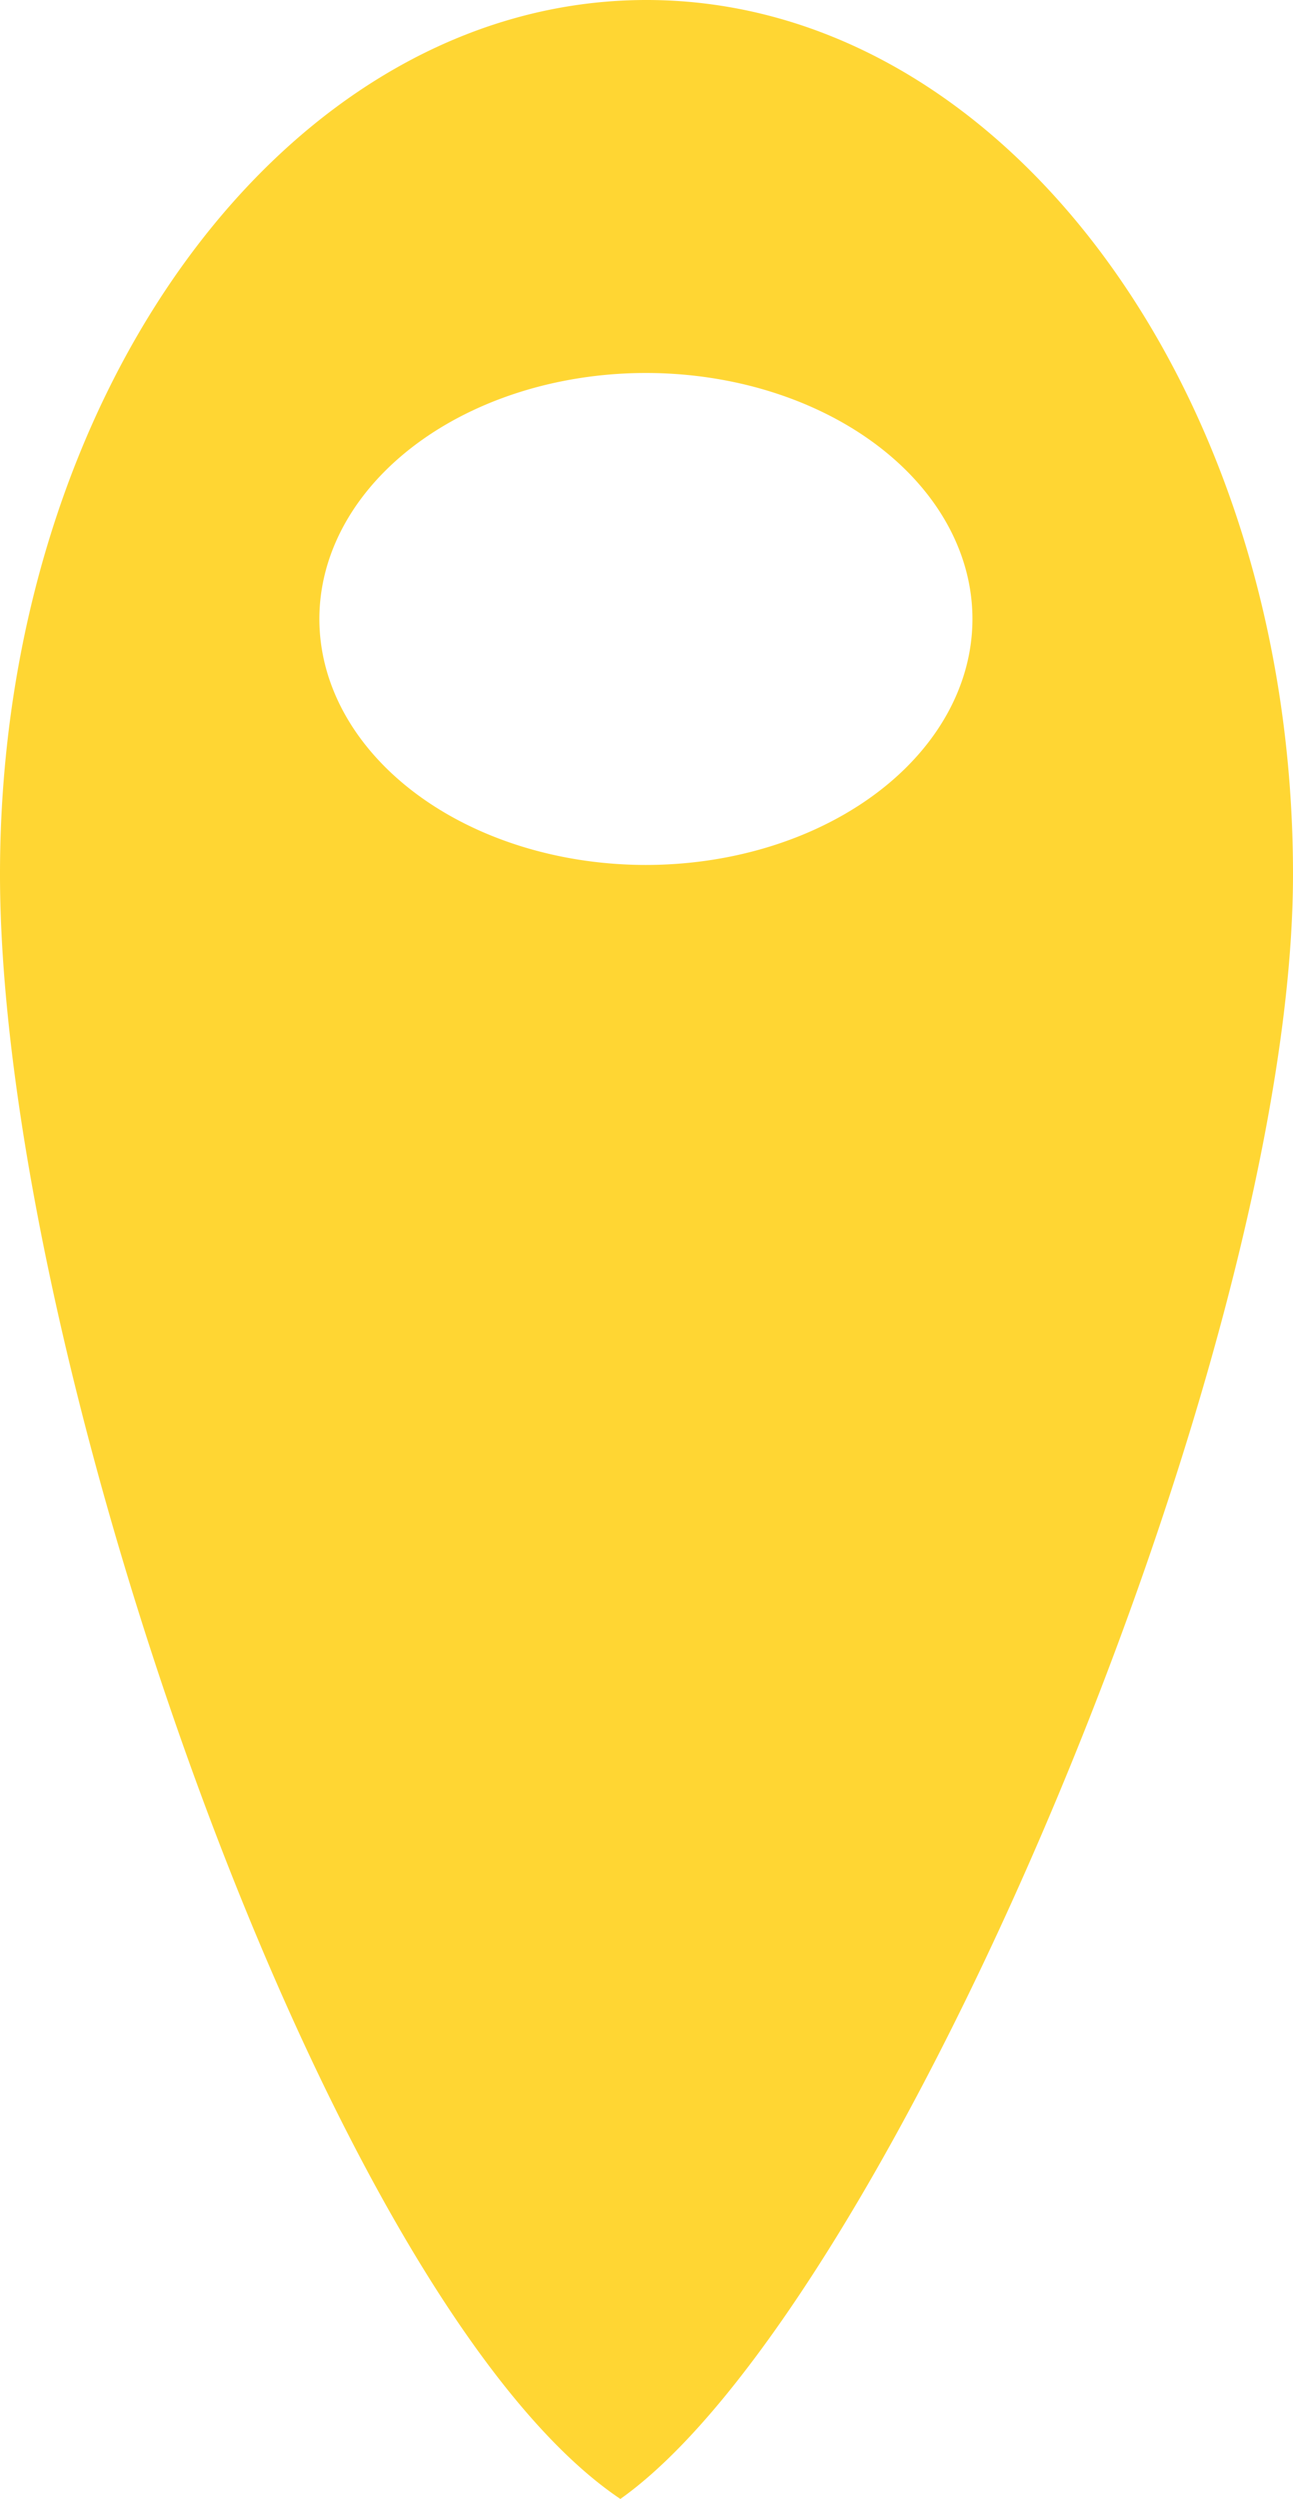 <?xml version="1.0" encoding="UTF-8" standalone="no"?>
<!-- Created with Inkscape (http://www.inkscape.org/) -->
<svg id="svg2" xmlns:rdf="http://www.w3.org/1999/02/22-rdf-syntax-ns#" xmlns="http://www.w3.org/2000/svg" height="163.64mm" width="84.667mm" version="1.1" xmlns:cc="http://creativecommons.org/ns#" xmlns:dc="http://purl.org/dc/elements/1.1/" viewBox="0 0 300 579.826">
 <g id="layer1" transform="translate(-305.71 -280.93)">
  <path id="path3336" opacity=".8" fill="#fc0" d="m455.71 280.93c-82.843 0-150 90.823-150 202.86 0 112.03 76.249 331.51 143.94 376.97 62.64-44.447 156.06-264.93 156.06-376.97 0-112.03-67.157-202.86-150-202.86zm-0.137 86.545a75.761 57.074 0 0 1 75.762 57.074 75.761 57.074 0 0 1 -75.762 57.074 75.761 57.074 0 0 1 -75.762 -57.074 75.761 57.074 0 0 1 75.762 -57.074z"/>
 </g>
</svg>
